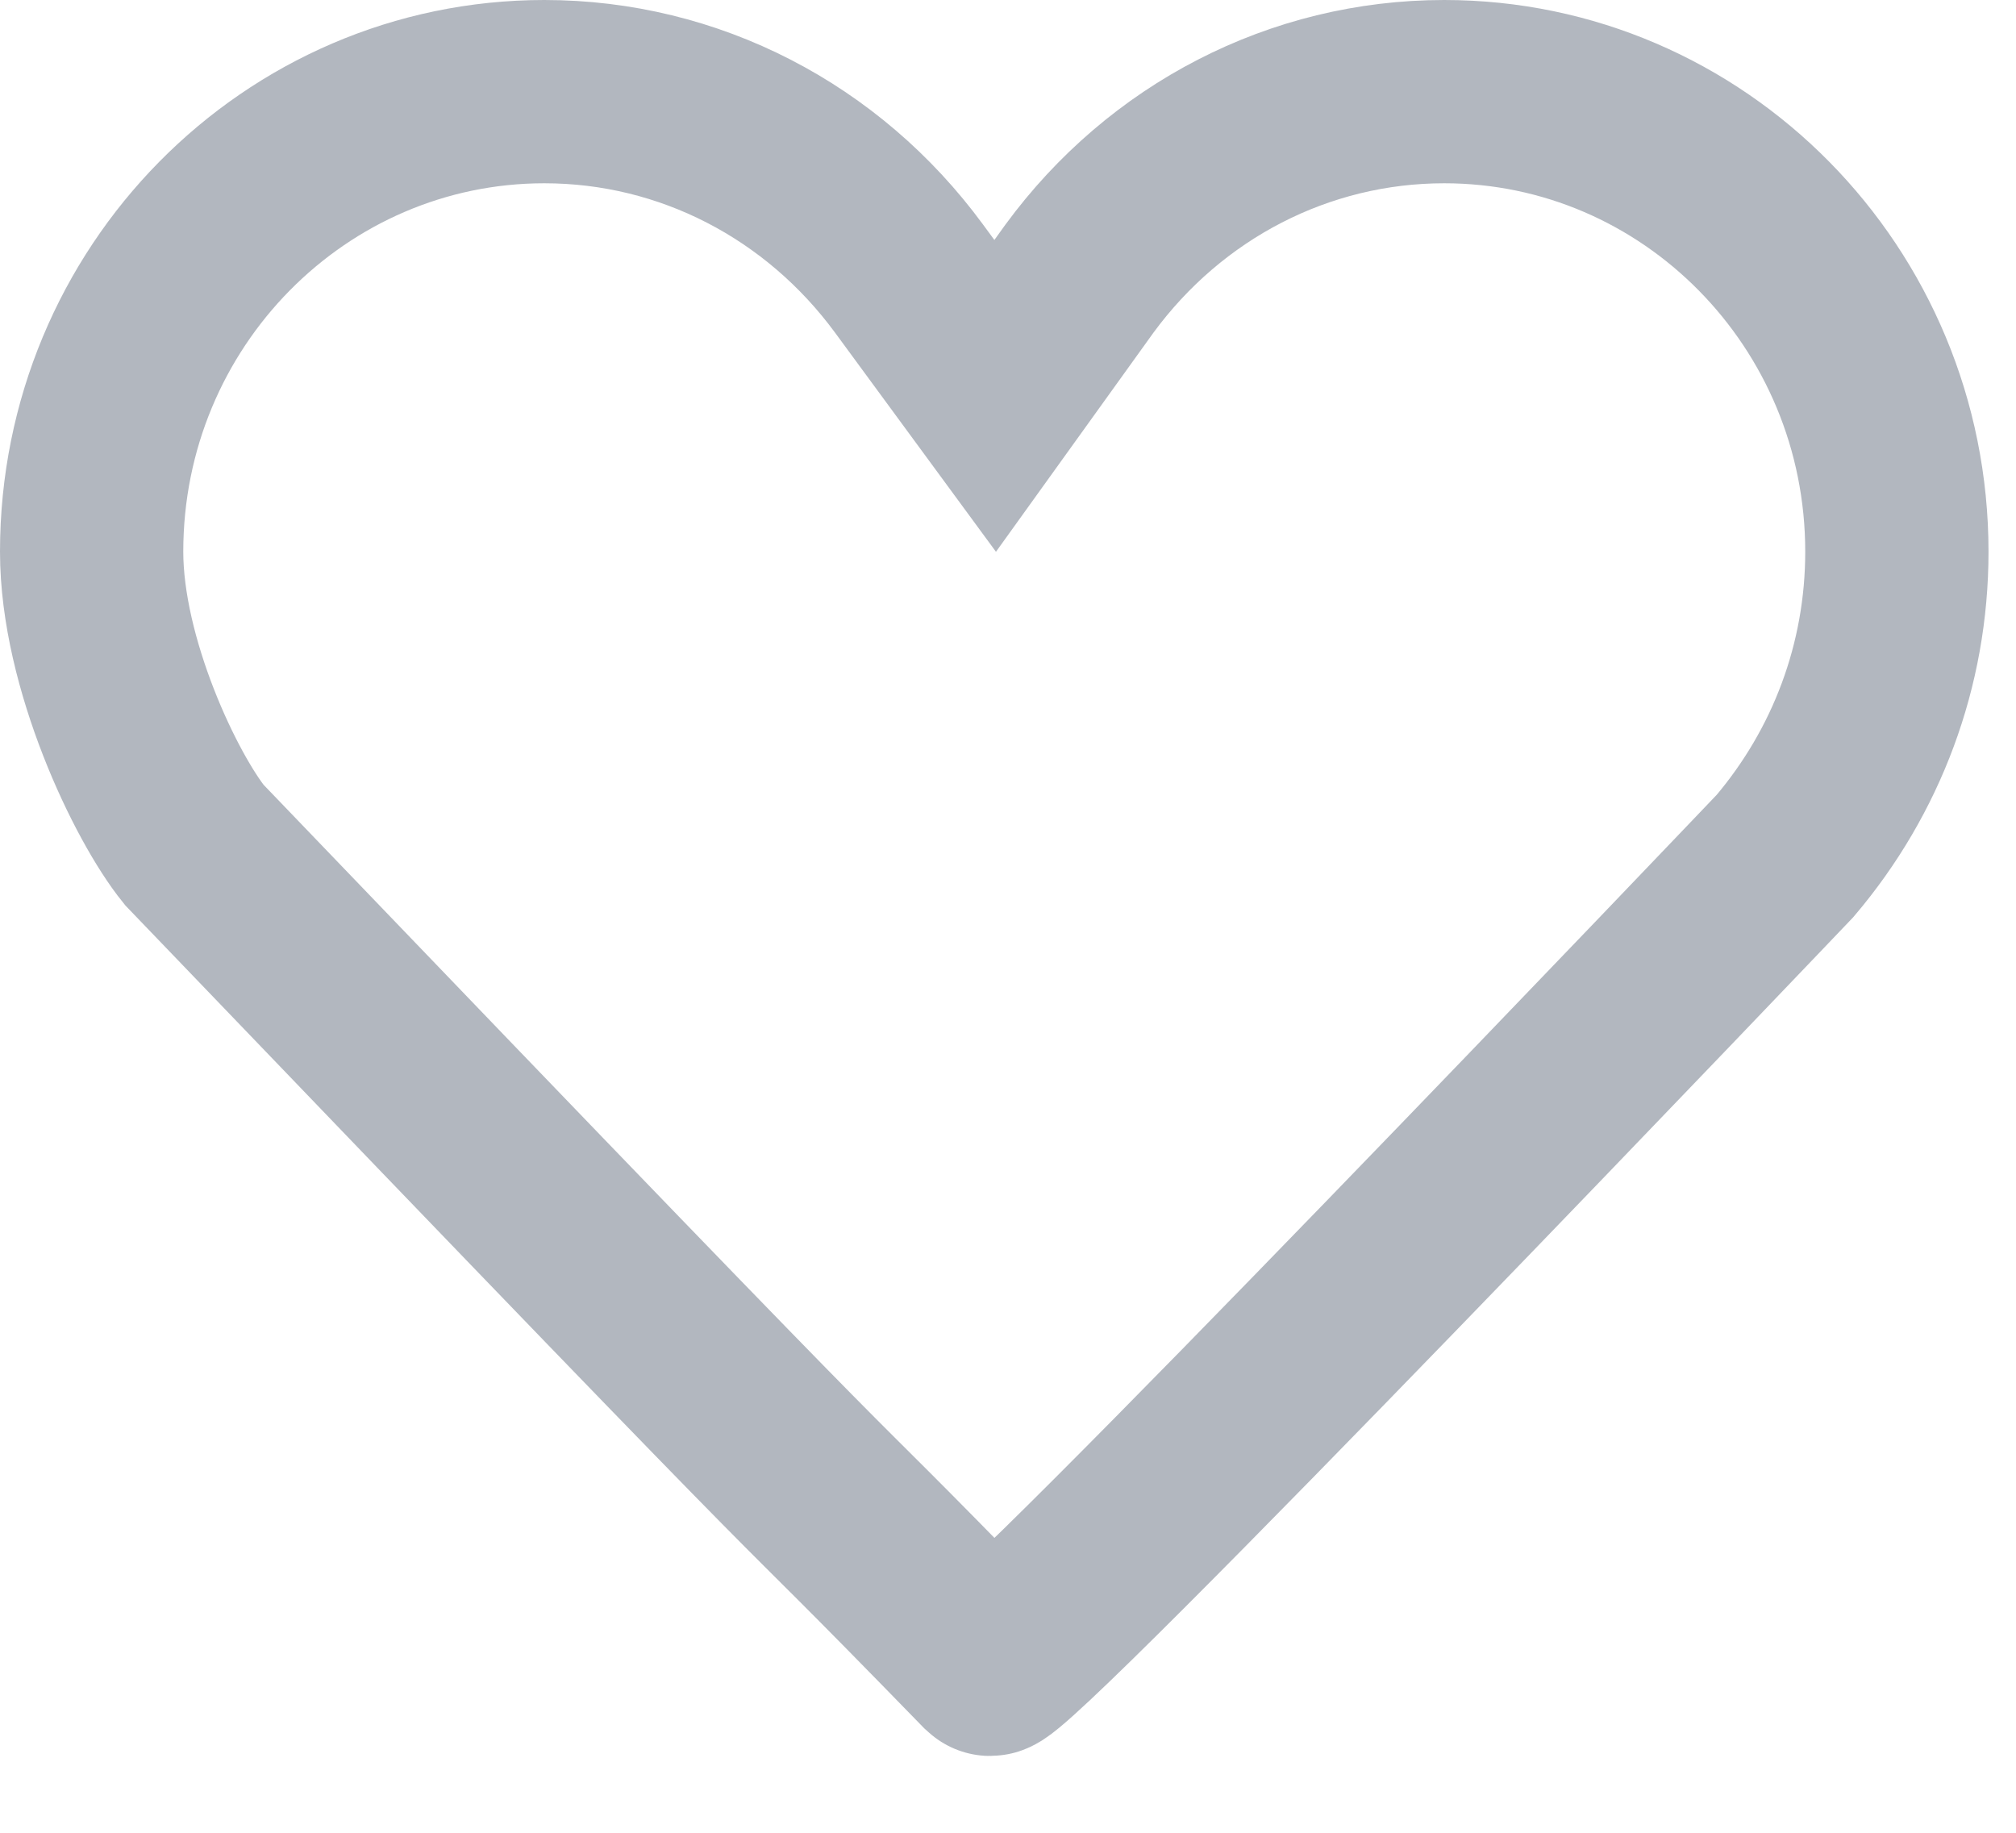 <svg id="SvgjsSvg1080" xmlns="http://www.w3.org/2000/svg" version="1.1" xmlns:xlink="http://www.w3.org/1999/xlink" xmlns:svgjs="http://svgjs.com/svgjs" width="11" height="10" viewBox="0 0 11 10"><title>Heart</title><desc>Created with Avocode.</desc><defs id="SvgjsDefs1081"></defs><path id="SvgjsPath1082" d="M51.47 3C52.26 3 52.99 3.38 53.46 4.02L53.93 4.66L54.39 4.02C54.86 3.38 55.59 3 56.38 3C57.74 3 58.85 4.12 58.85 5.51C58.85 6.13 58.63 6.71 58.24 7.17C58.24 7.17 53.97 11.65 53.9 11.58C52.45 10.09 53.85 11.58 49.56 7.11C49.35 6.85 49 6.12 49 5.51C49 4.12 50.11 3 51.47 3Z " fill-opacity="0" fill="#ffffff" stroke-dasharray="0" stroke-linejoin="miter" stroke-linecap="round" stroke-opacity="1" stroke="#b2b7bf" stroke-miterlimit="50" stroke-width="1" transform="matrix(1,0,0,1,-48.5,-2.5)"></path></svg>